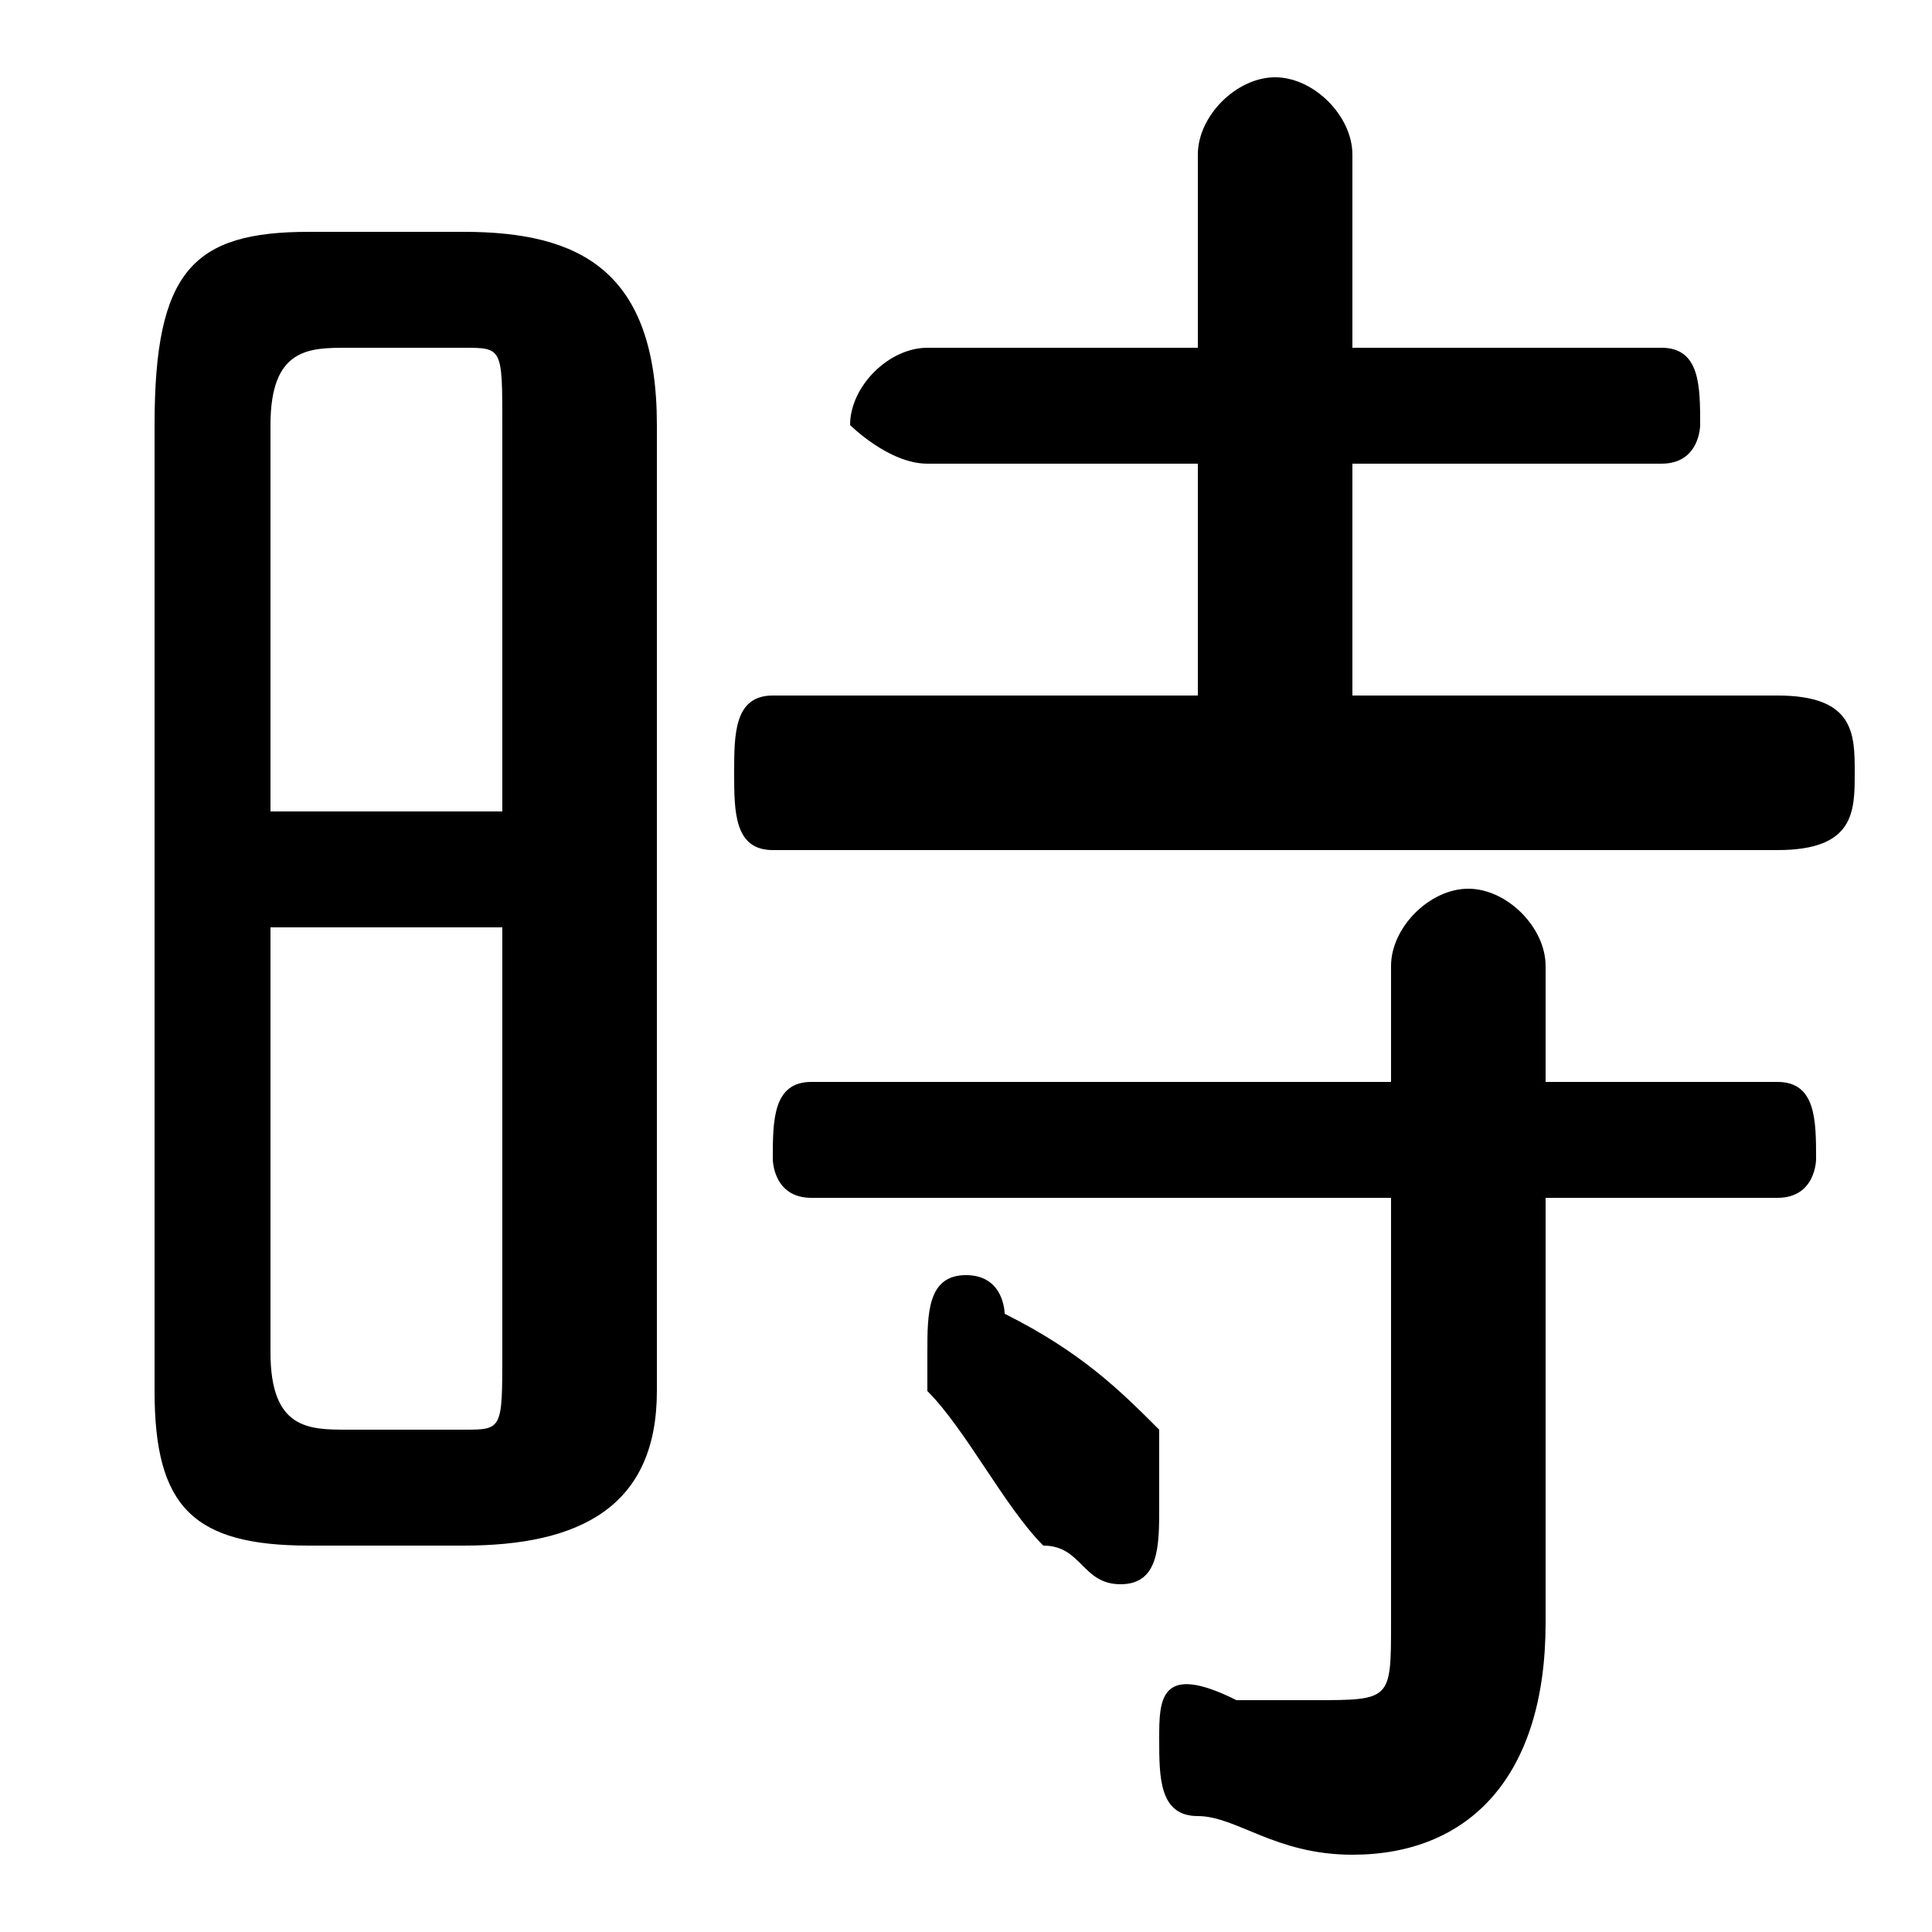 <svg xmlns="http://www.w3.org/2000/svg" viewBox="0 -44.0 50.0 50.0">
    <rect x="0" y="-44.0" width="50.0" height="50.0" fill="#808080" stroke="none"/>
    <g transform="scale(1, -1)">
        <!-- ボディの枠 -->
        <rect x="0" y="-6.0" width="50.0" height="50.0"
            stroke="white" fill="white"/>
        <!-- グリフ座標系の原点 -->
        <circle cx="0" cy="0" r="5" fill="white"/>
        <!-- グリフのアウトライン -->
        <g style="fill:black;stroke:#000000;stroke-width:0;stroke-linecap:round;stroke-linejoin:round;">
        <path d="M 12.0 4.0 C 15.0 4.0 17.0 5.0 17.0 8.0 L 17.0 33.0 C 17.0 37.0 15.0 38.0 12.0 38.0 L 8.0 38.0 C 5.0 38.0 4.0 37.0 4.0 33.0 L 4.0 8.0 C 4.0 5.0 5.0 4.0 8.0 4.0 Z M 9.0 7.0 C 8.0 7.0 7.0 7.0 7.0 9.0 L 7.0 20.0 L 13.0 20.0 L 13.0 9.0 C 13.0 7.0 13.0 7.0 12.0 7.0 Z M 13.0 23.0 L 7.0 23.0 L 7.0 33.0 C 7.0 35.0 8.0 35.0 9.0 35.0 L 12.0 35.0 C 13.0 35.0 13.0 35.0 13.0 33.0 Z M 35.0 26.0 L 35.0 32.0 L 43.0 32.0 C 44.0 32.0 44.0 33.0 44.0 33.0 C 44.0 34.0 44.0 35.0 43.0 35.0 L 35.0 35.0 L 35.0 40.0 C 35.0 41.0 34.0 42.0 33.0 42.0 C 32.0 42.0 31.0 41.0 31.0 40.0 L 31.0 35.0 L 24.0 35.0 C 23.0 35.0 22.0 34.0 22.0 33.0 C 22.0 33.0 23.0 32.0 24.0 32.0 L 31.0 32.0 L 31.0 26.0 L 20.0 26.0 C 19.0 26.0 19.0 25.0 19.0 24.0 C 19.0 23.0 19.0 22.0 20.0 22.0 L 46.0 22.0 C 48.0 22.0 48.0 23.0 48.0 24.0 C 48.0 25.0 48.0 26.0 46.0 26.0 Z M 36.0 16.0 L 21.0 16.0 C 20.0 16.0 20.0 15.0 20.0 14.0 C 20.0 14.0 20.0 13.0 21.0 13.0 L 36.0 13.0 L 36.0 2.0 C 36.0 0.0 36.0 0.0 34.0 0.0 C 33.0 0.0 33.0 0.0 32.0 0.0 C 30.0 1.0 30.0 -0.0 30.0 -1.0 C 30.0 -2.0 30.0 -3.0 31.0 -3.0 C 32.0 -3.0 33.0 -4.0 35.0 -4.0 C 38.0 -4.0 40.0 -2.0 40.0 2.0 L 40.0 13.0 L 46.0 13.0 C 47.0 13.0 47.0 14.0 47.0 14.0 C 47.0 15.0 47.0 16.0 46.0 16.0 L 40.0 16.0 L 40.0 19.0 C 40.0 20.0 39.0 21.0 38.0 21.0 C 37.0 21.0 36.0 20.0 36.0 19.0 Z M 26.0 10.0 C 26.0 10.0 26.0 11.0 25.0 11.0 C 24.0 11.0 24.0 10.0 24.0 9.0 C 24.0 9.0 24.0 8.0 24.0 8.0 C 25.0 7.0 26.0 5.0 27.0 4.0 C 28.0 4.0 28.0 3.0 29.0 3.0 C 30.0 3.0 30.0 4.0 30.0 5.0 C 30.0 6.0 30.0 6.0 30.0 7.0 C 29.0 8.0 28.0 9.0 26.0 10.0 Z"/>
    </g>
    </g>
</svg>
